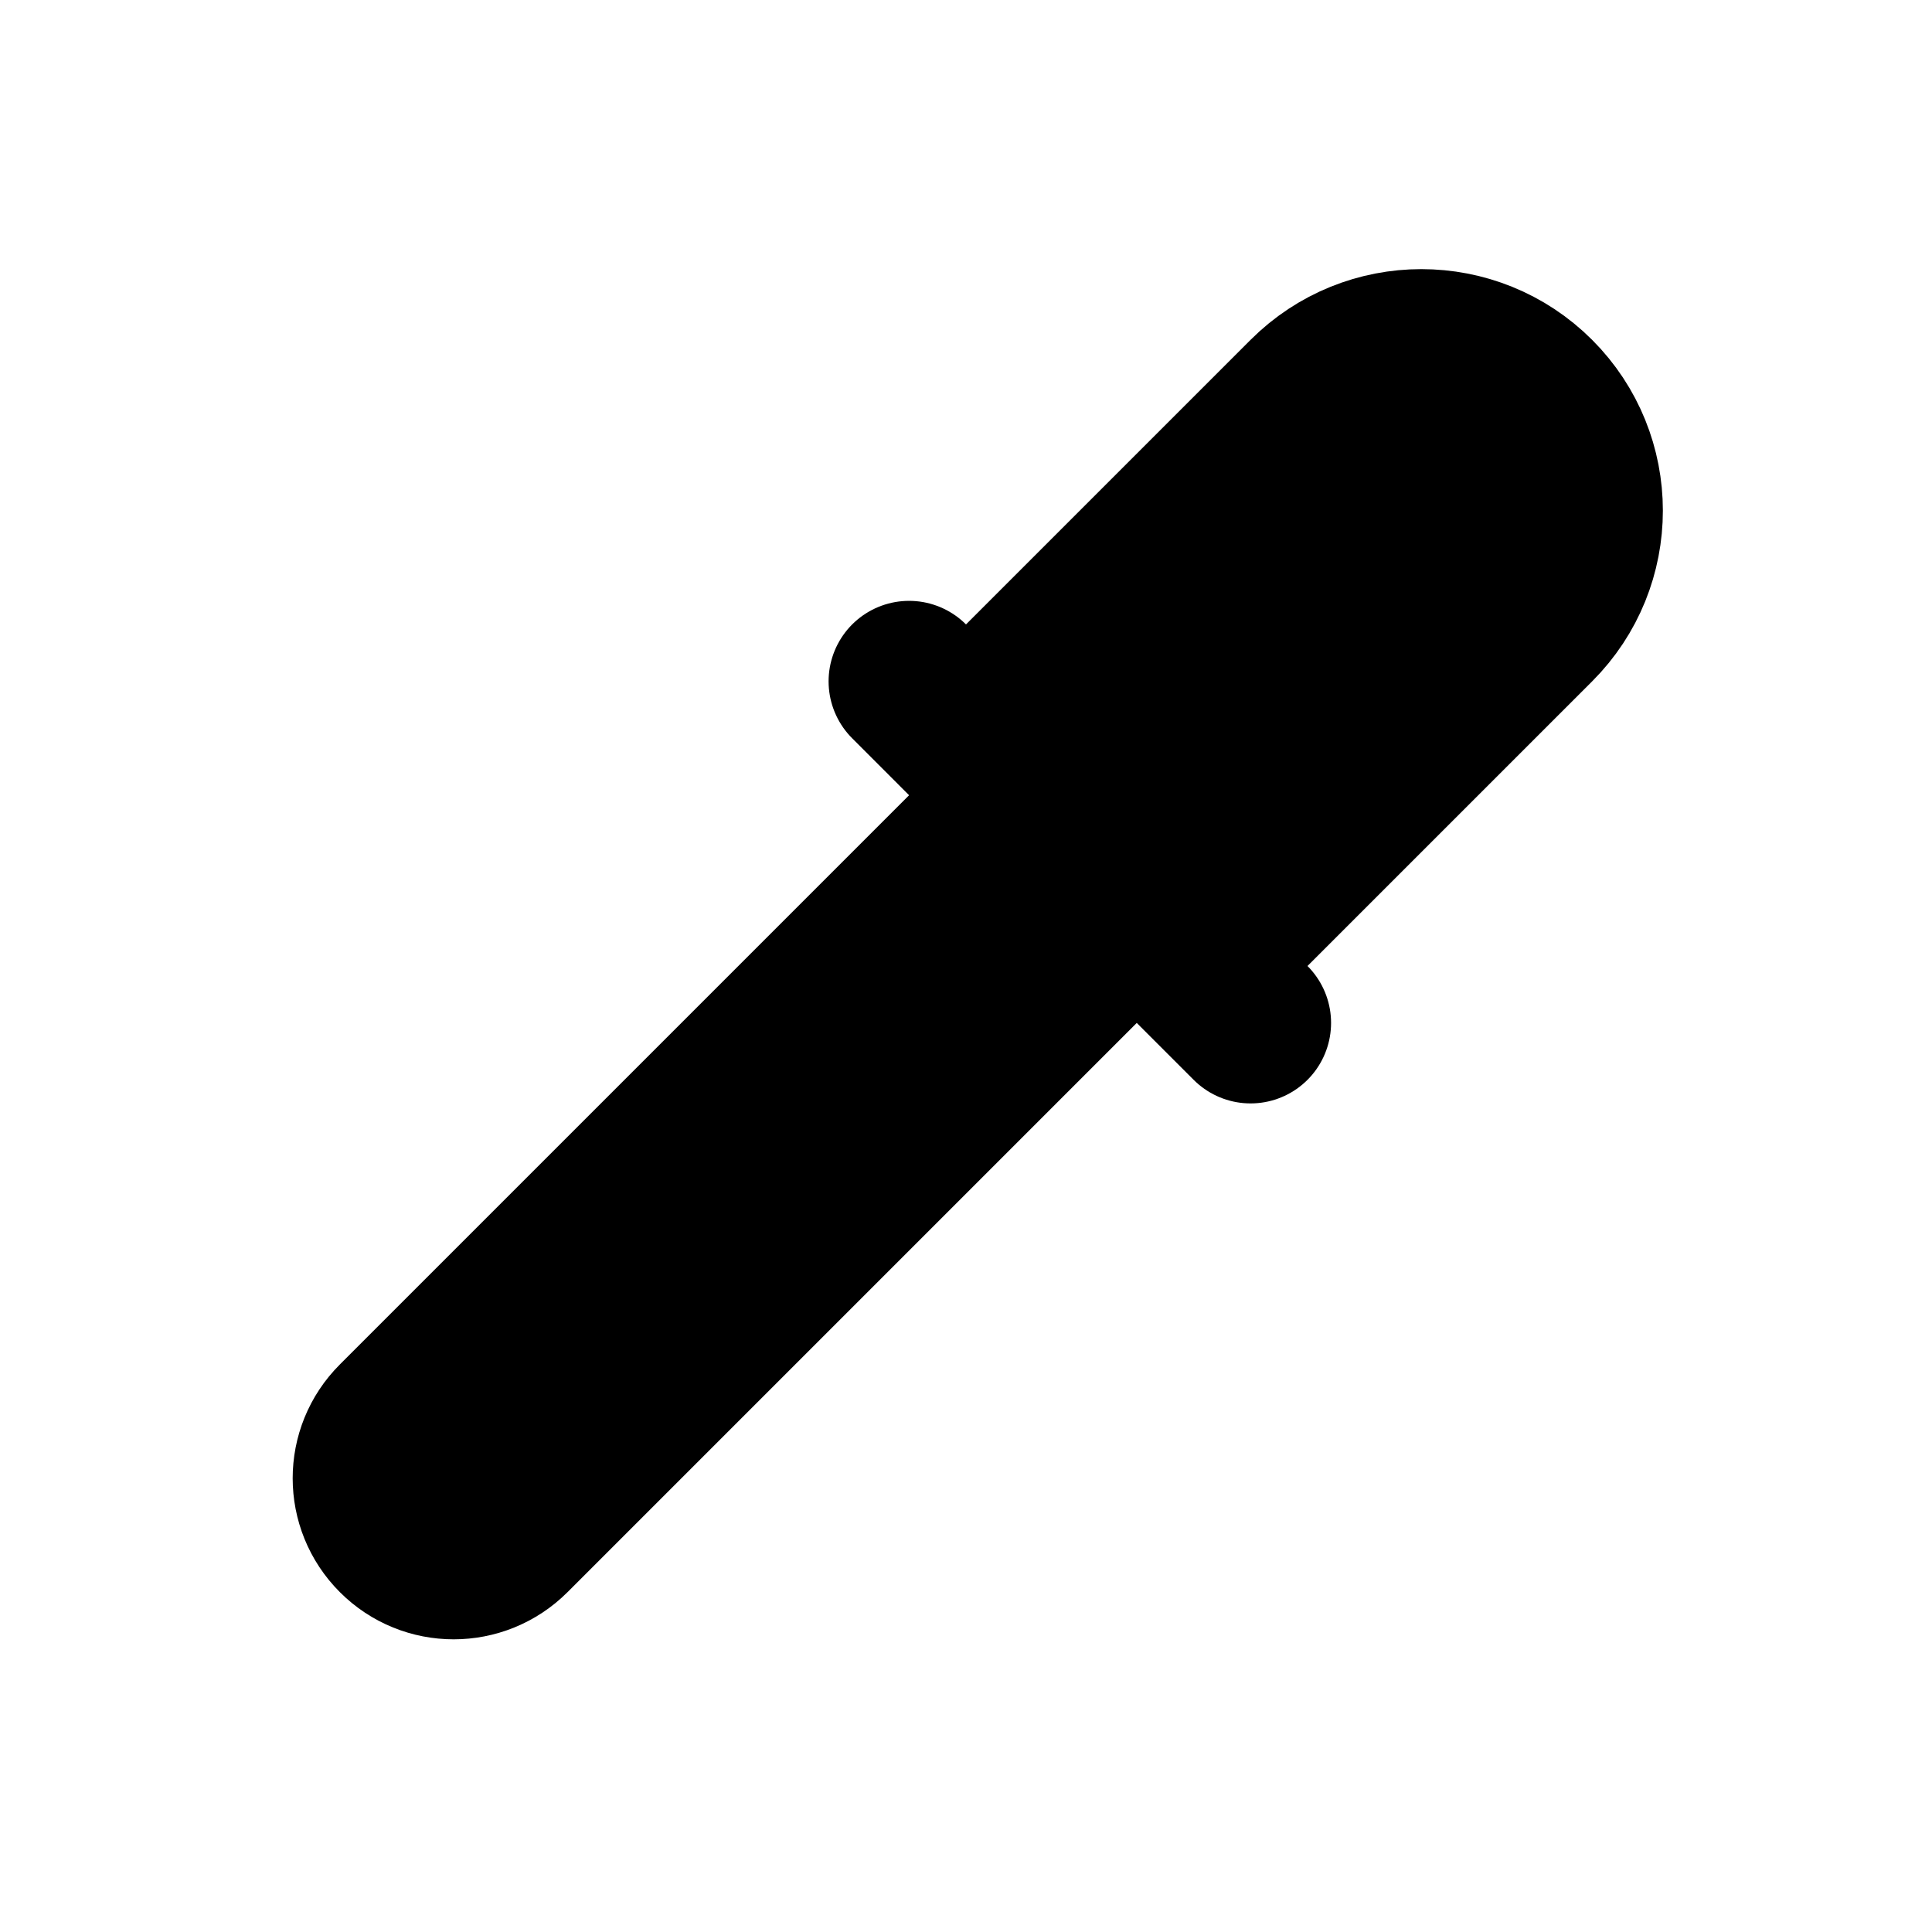 <svg width="24" height="24" viewBox="0 0 24 24" fill="none" xmlns="http://www.w3.org/2000/svg">
<path d="M16.242 4.929C17.023 4.148 18.29 4.148 19.071 4.929C19.852 5.71 19.852 6.976 19.071 7.757L15.535 11.293C15.145 11.683 14.511 11.683 14.121 11.293L12.707 9.879C12.316 9.488 12.316 8.855 12.707 8.464L16.242 4.929Z" fill="currentColor"/>
<path d="M14.121 11.293L12.707 9.879L4.929 17.657C4.538 18.047 4.538 18.68 4.929 19.071C5.319 19.462 5.952 19.462 6.343 19.071L14.121 11.293Z" fill="currentColor"/>
<path d="M14.121 11.293C14.511 11.683 15.145 11.683 15.535 11.293L19.071 7.757C19.852 6.976 19.852 5.71 19.071 4.929C18.29 4.148 17.023 4.148 16.242 4.929L12.707 8.464C12.316 8.855 12.316 9.488 12.707 9.879M14.121 11.293L12.707 9.879M14.121 11.293L15.535 12.707M14.121 11.293L6.343 19.071C5.952 19.462 5.319 19.462 4.929 19.071C4.538 18.68 4.538 18.047 4.929 17.657L12.707 9.879M12.707 9.879L11.293 8.464" stroke="currentColor" stroke-width="2" stroke-linecap="round" stroke-linejoin="round"/>
</svg>
